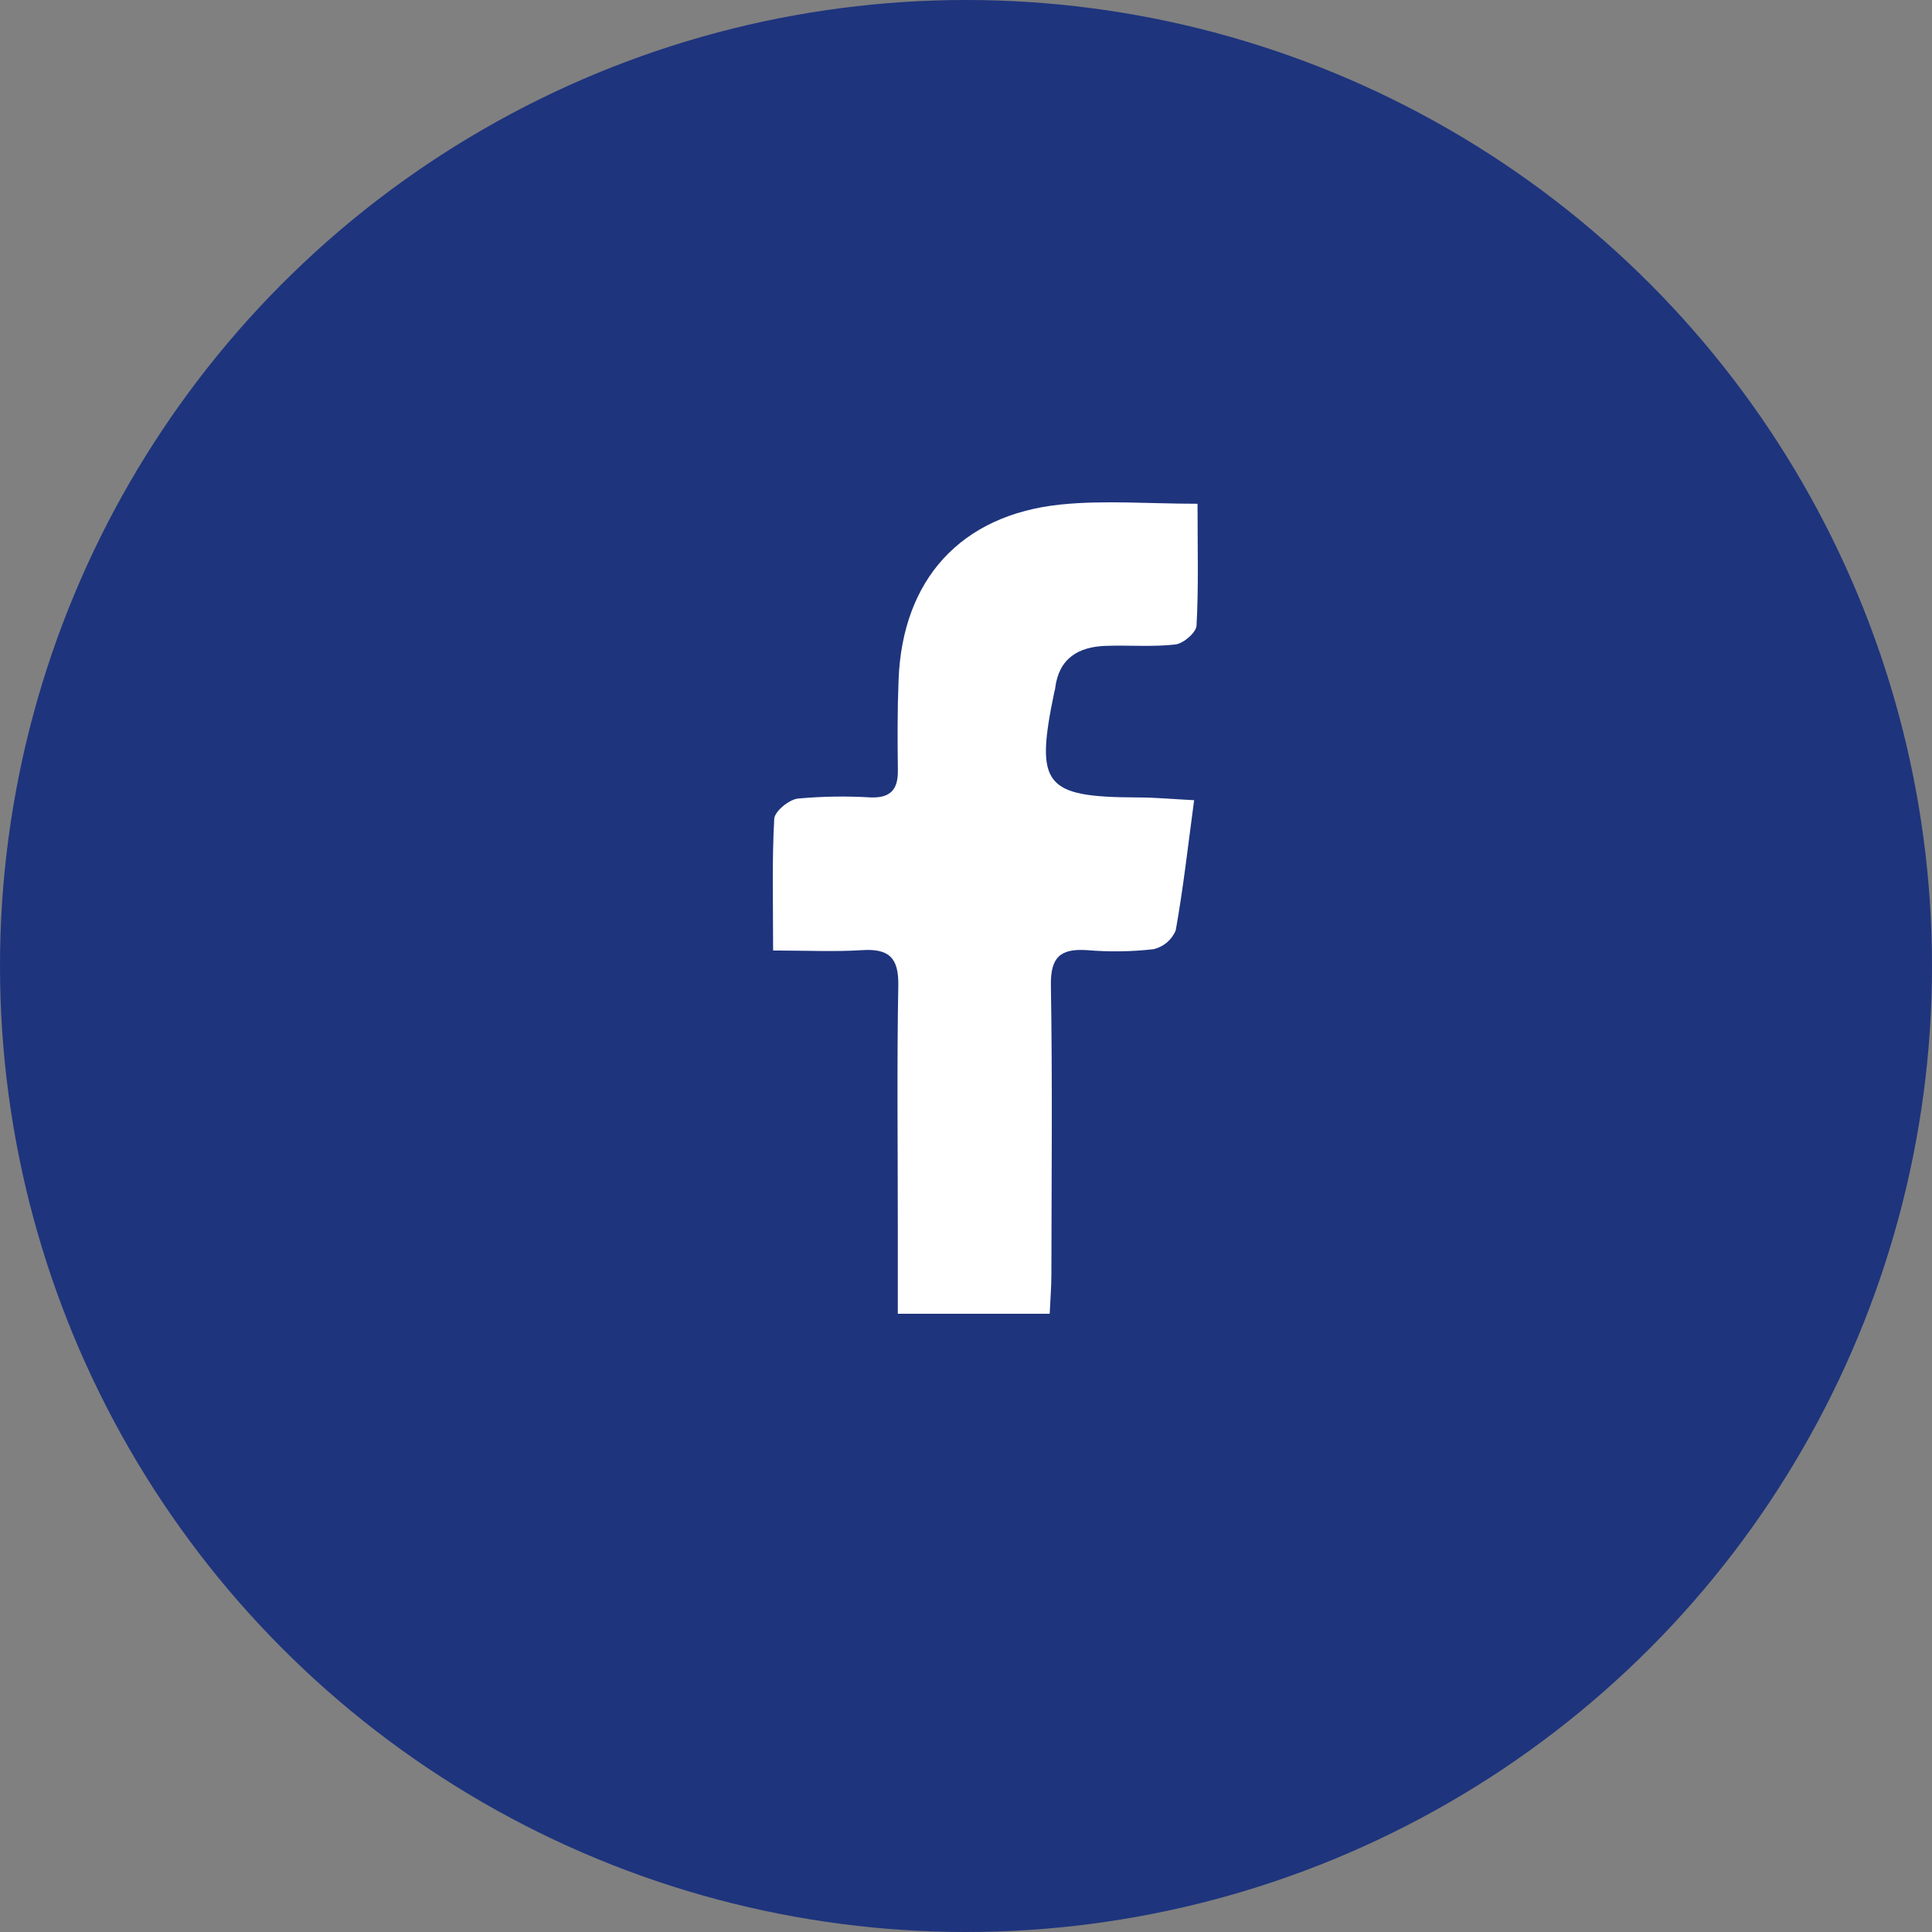 <svg width="50" height="50" viewBox="0 0 50 50" fill="none" xmlns="http://www.w3.org/2000/svg">
<rect x="0" y="0" width="50" height="50" fill="#808080" stroke="none"/>
<circle cx="25" cy="25" r="25" fill="#1E347D"/>
<path d="M20.008 24.599C20.008 23.345 19.977 22.266 20.037 21.192C20.048 20.998 20.415 20.696 20.646 20.667C21.277 20.609 21.912 20.599 22.544 20.638C23.051 20.652 23.244 20.426 23.237 19.937C23.226 19.156 23.224 18.376 23.255 17.595C23.353 14.998 24.865 13.321 27.459 13.056C28.585 12.942 29.735 13.037 30.992 13.037C30.992 14.226 31.021 15.21 30.966 16.19C30.957 16.371 30.628 16.653 30.42 16.679C29.826 16.747 29.216 16.693 28.614 16.715C27.903 16.74 27.402 17.041 27.308 17.811C27.308 17.84 27.293 17.869 27.288 17.898C26.78 20.33 27.02 20.629 29.449 20.638C29.891 20.638 30.333 20.68 30.904 20.709C30.744 21.9 30.622 22.994 30.428 24.077C30.378 24.199 30.299 24.307 30.199 24.392C30.098 24.477 29.978 24.537 29.849 24.566C29.28 24.63 28.706 24.638 28.136 24.59C27.441 24.543 27.184 24.771 27.197 25.506C27.239 27.998 27.213 30.492 27.21 32.984C27.21 33.307 27.182 33.629 27.166 34H23.235V31.633C23.235 29.592 23.21 27.549 23.248 25.508C23.261 24.784 23.006 24.544 22.304 24.59C21.602 24.635 20.87 24.599 20.008 24.599Z" fill="white"/>
</svg>
